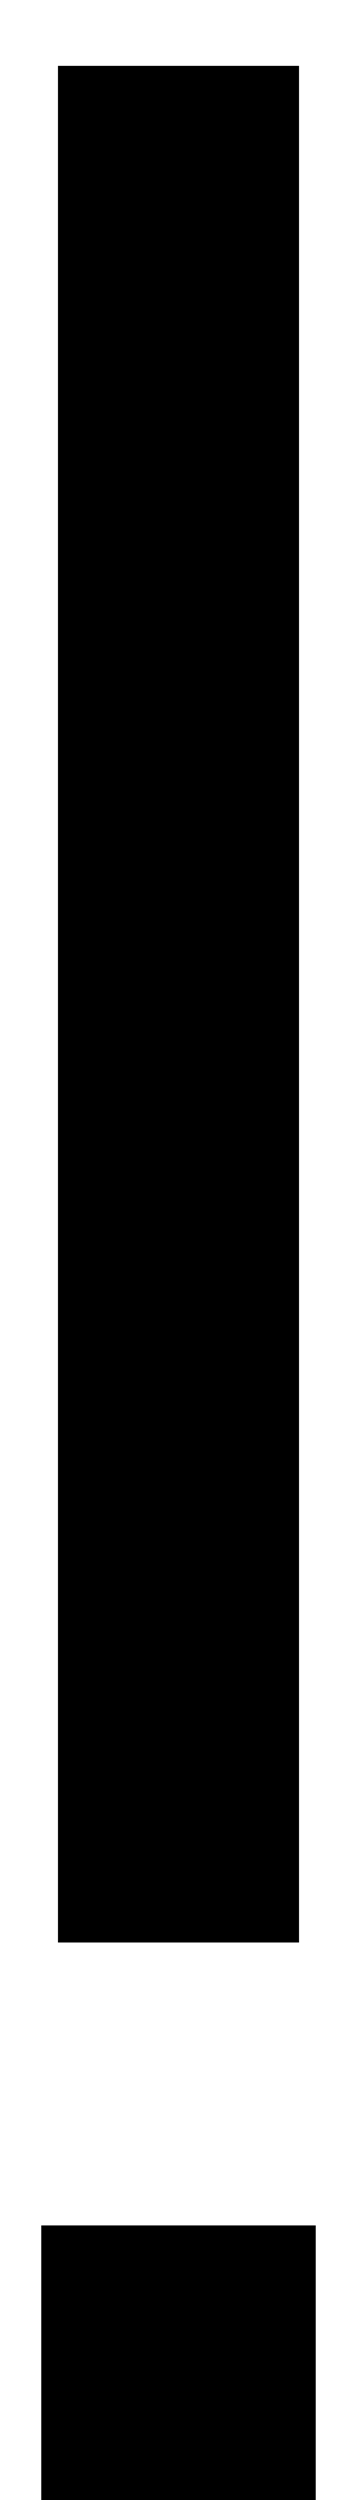 <svg width="5" height="35" viewBox="0 0 5 35" fill="none" xmlns="http://www.w3.org/2000/svg">
<path d="M0.812 0.922H4.188V27.195H0.812V0.922ZM0.578 31.156H4.422V35H0.578V31.156Z" fill="black"/>
</svg>
